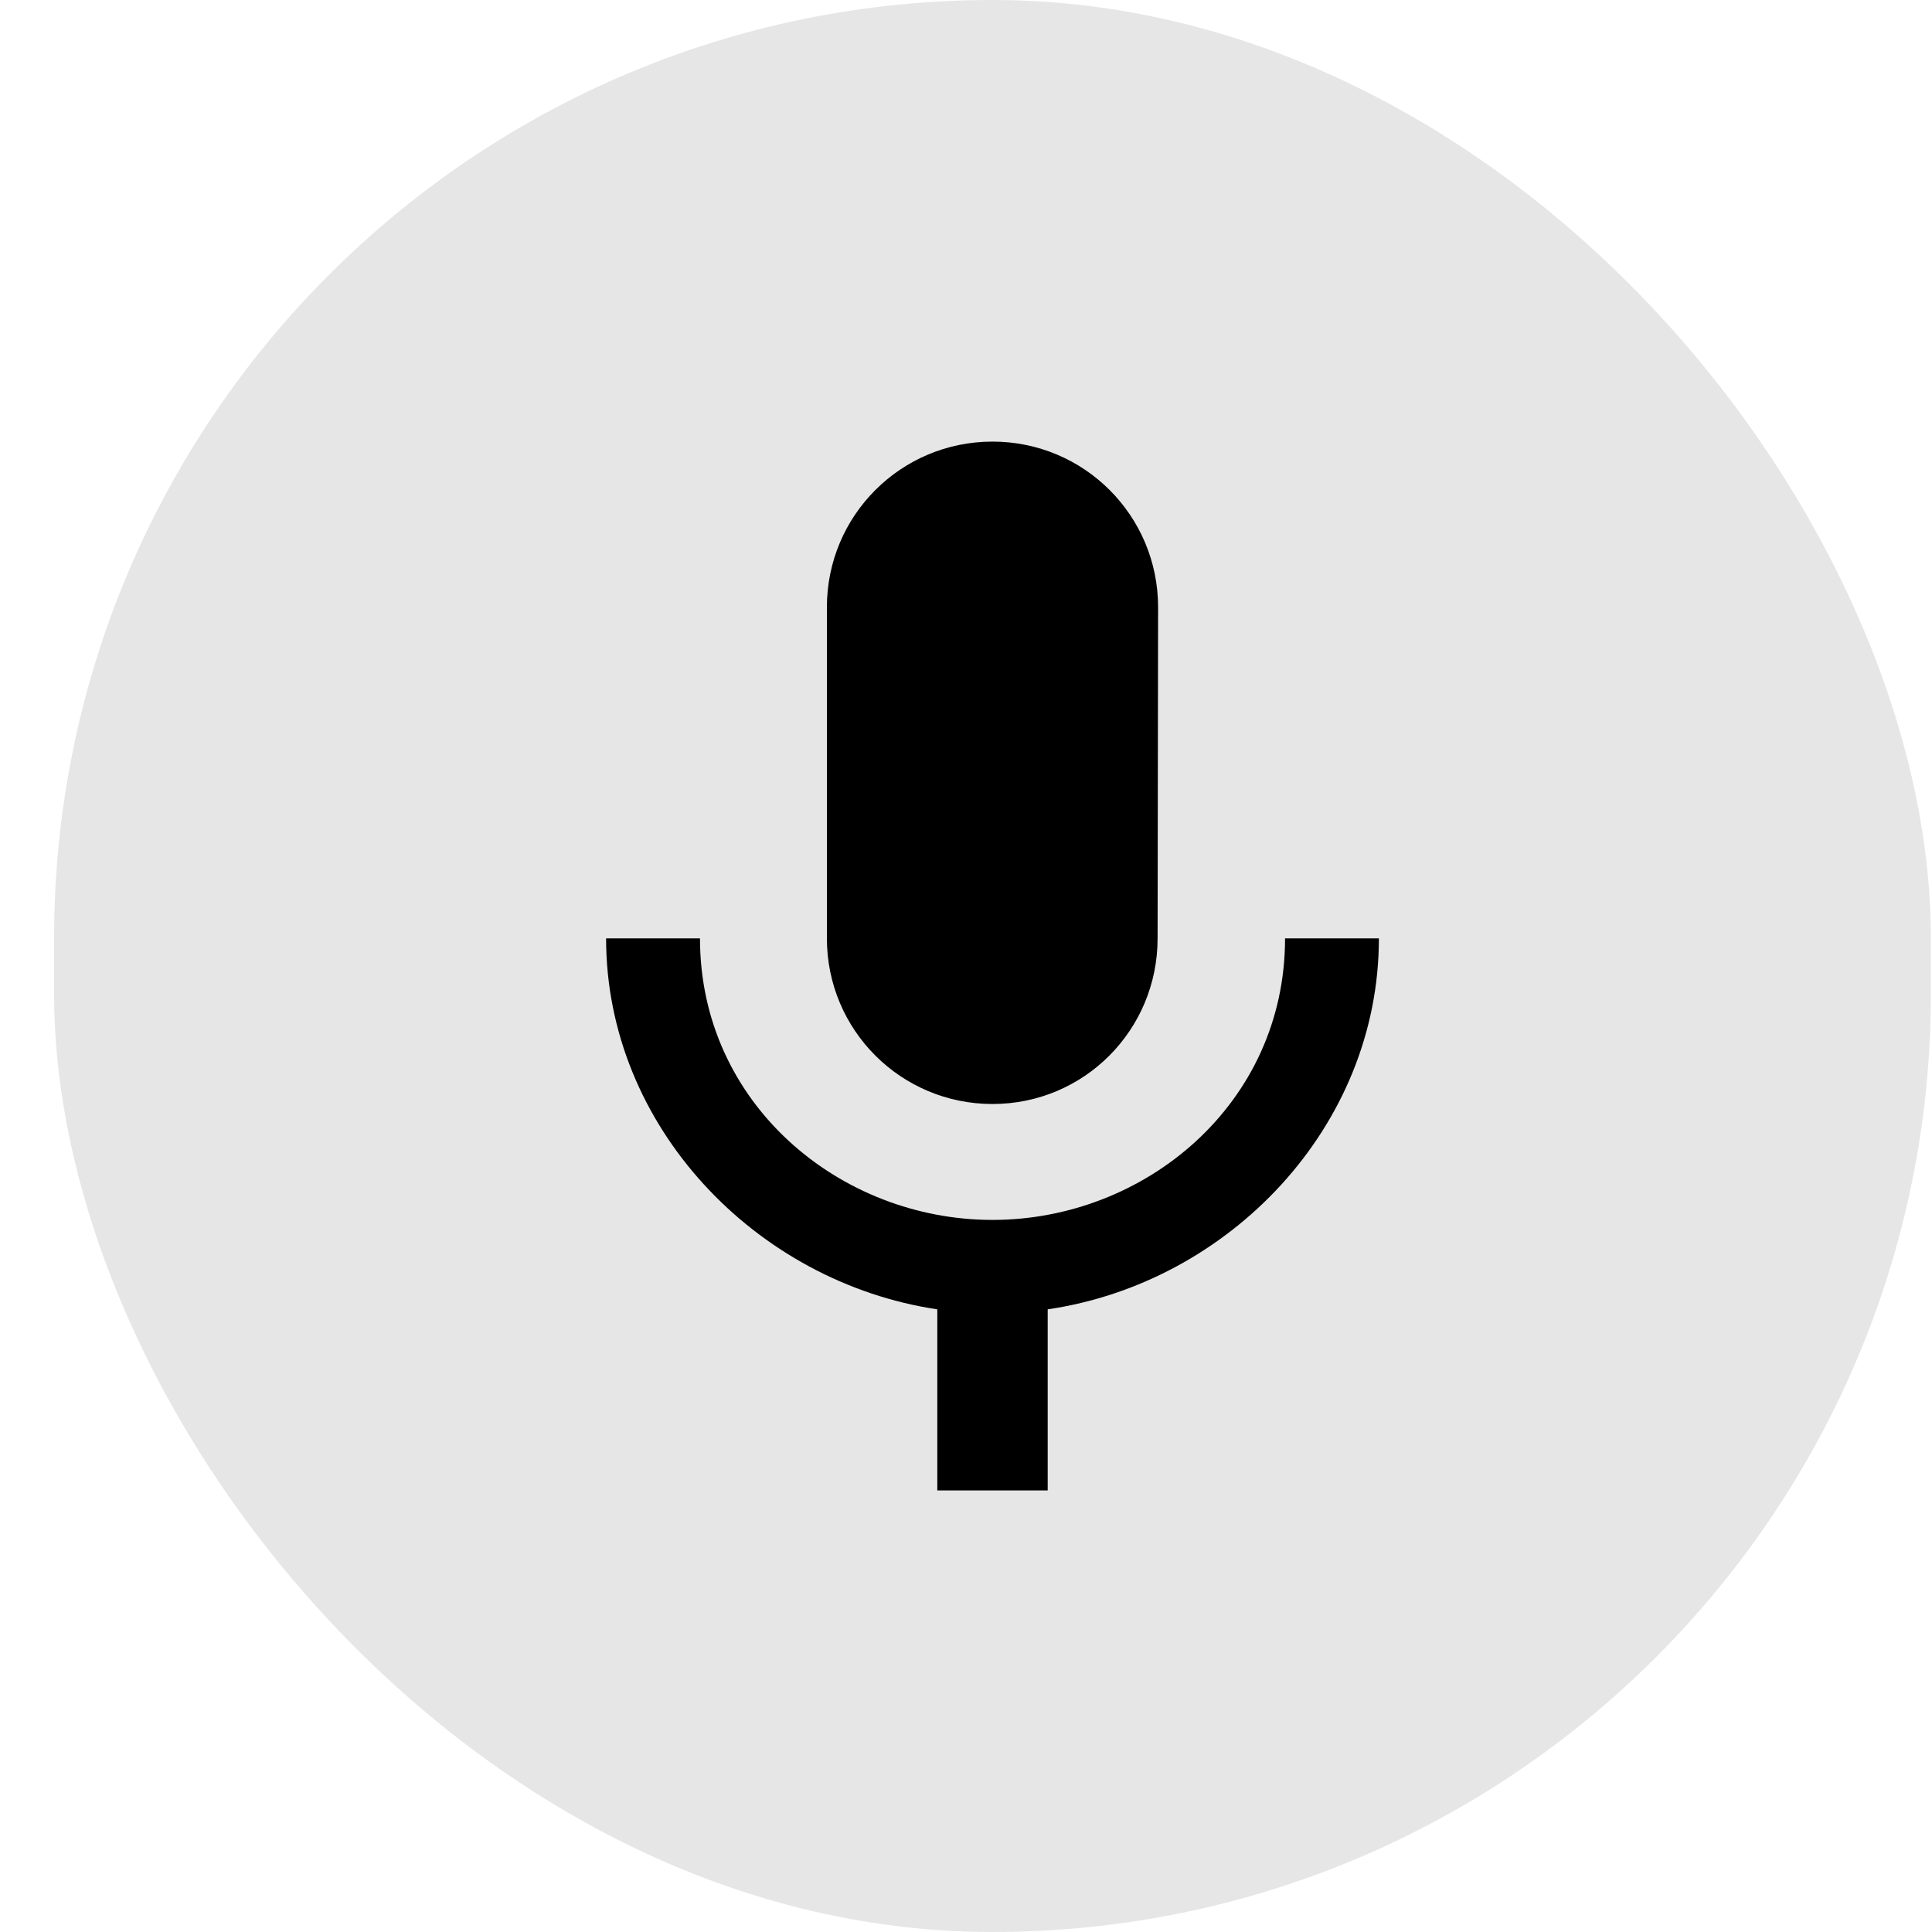 <svg width="35" height="35" viewBox="0 0 35 35" fill="none" xmlns="http://www.w3.org/2000/svg">
<rect x="0.98" width="34" height="35" rx="17" fill="#969696" fill-opacity="0.24"/>
<path d="M17.98 20C19.64 20 20.971 18.66 20.971 17L20.98 11C20.98 9.34 19.64 8 17.98 8C16.32 8 14.98 9.34 14.98 11V17C14.98 18.66 16.32 20 17.98 20ZM23.28 17C23.28 20 20.741 22.1 17.98 22.1C15.22 22.1 12.681 20 12.681 17H10.98C10.98 20.41 13.7 23.23 16.98 23.72V27H18.98V23.72C22.261 23.24 24.98 20.42 24.98 17H23.28Z" fill="black"/>
</svg>
